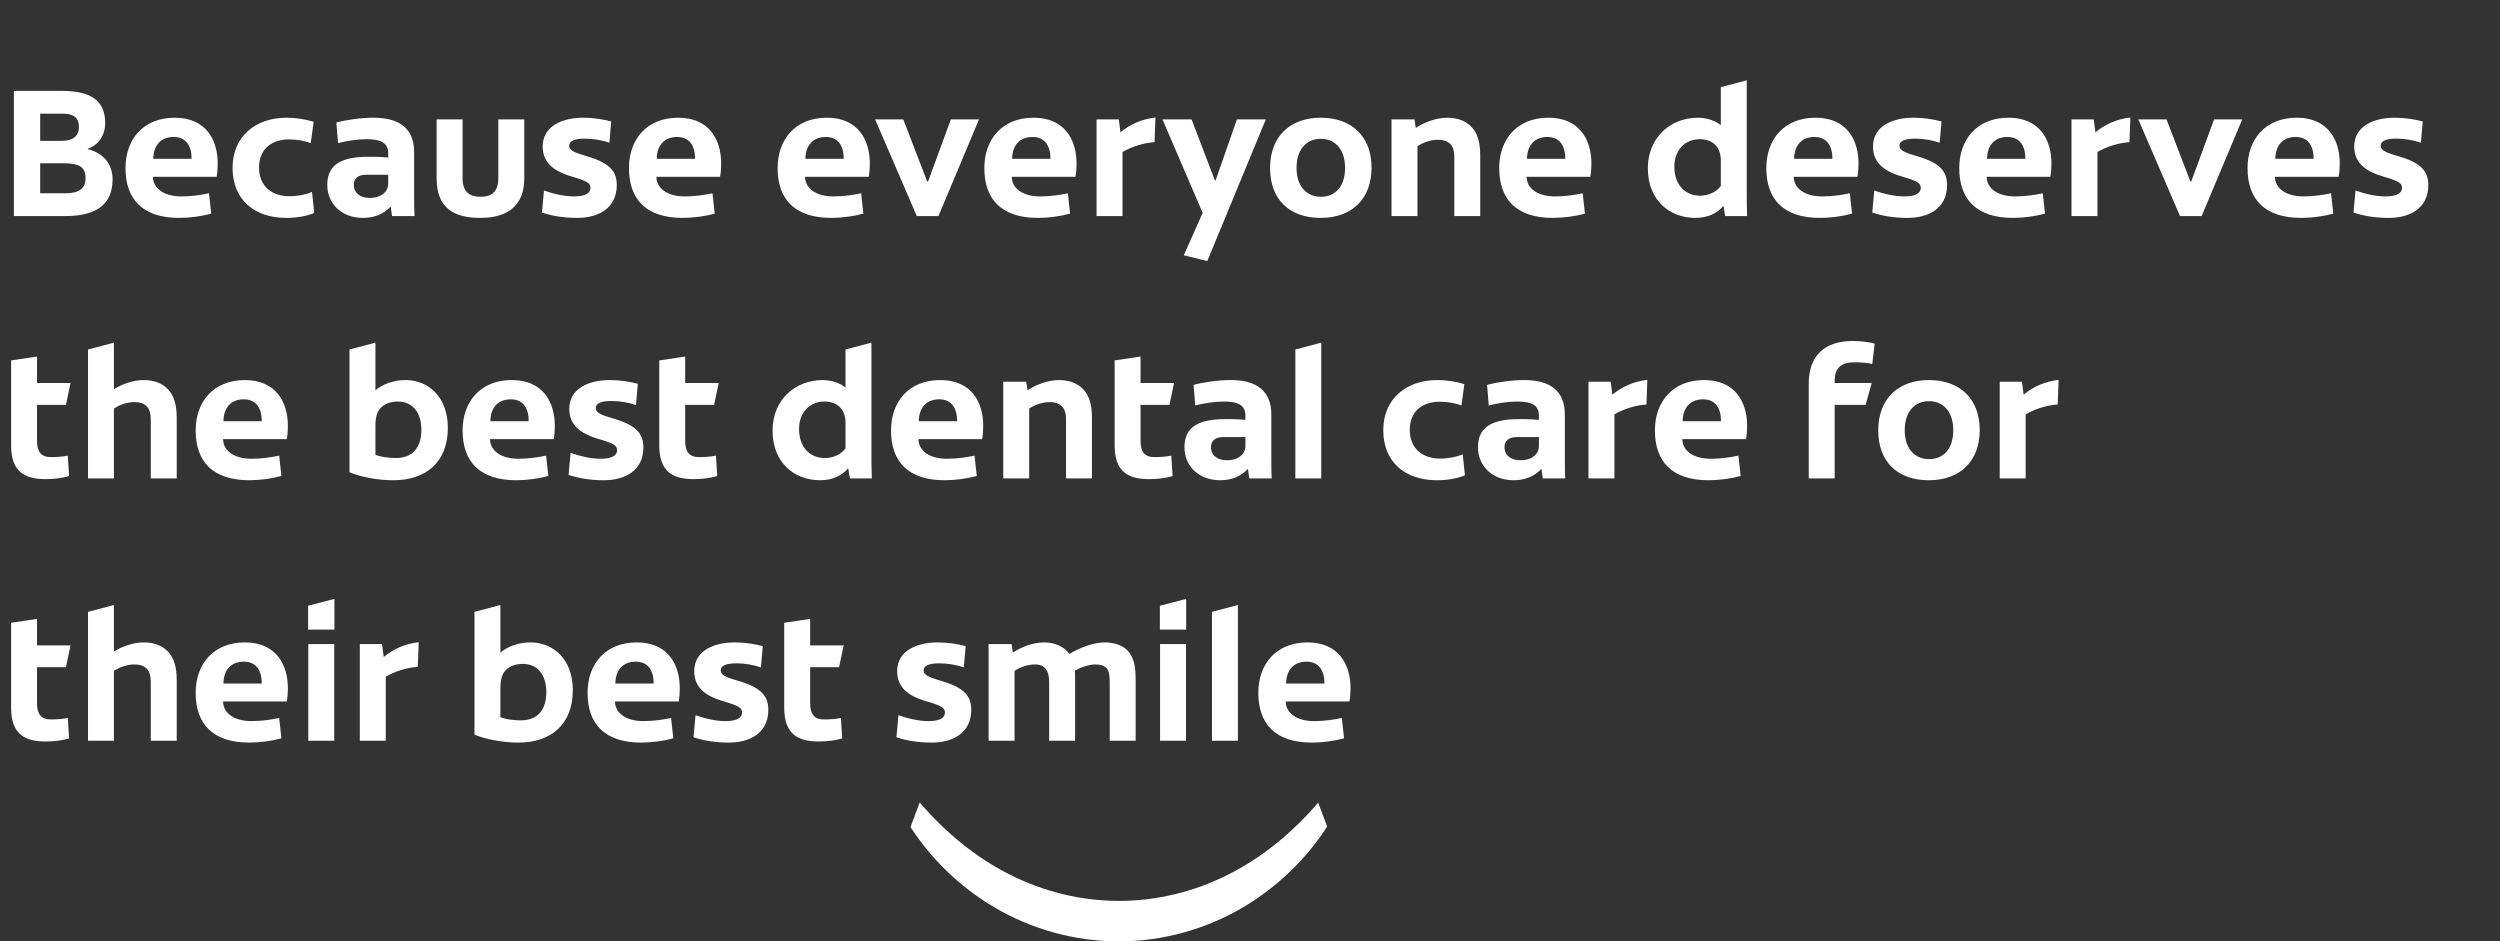 <svg xmlns="http://www.w3.org/2000/svg" width="162" height="61" fill="none" viewBox="0 0 162 61"><rect x="0" y="0" width="162" height="61" fill="#333333" stroke="none"/><path fill="#fff" d="M85.42 52.012L85.419 52.011C83.73 53.976 81.749 55.599 79.539 56.697C77.335 57.804 74.923 58.38 72.5 58.378C70.077 58.376 67.667 57.797 65.466 56.688C63.259 55.588 61.282 53.964 59.597 52L59 53.593C60.362 55.692 62.224 57.483 64.394 58.771C66.83 60.222 69.666 61.005 72.5 61C75.334 61.002 78.169 60.215 80.602 58.763C82.776 57.468 84.641 55.668 86 53.559L85.42 52.012Z"/><path fill="#fff" d="M7.296 11.612C7.296 10.652 6.708 9.908 5.688 9.668V9.644C6.408 9.392 6.816 8.732 6.816 7.976C6.816 6.464 5.82 5.888 3.996 5.888H0.9V14H4.248C6.144 14 7.296 13.316 7.296 11.612ZM2.604 12.524V10.58H4.092C5.1 10.58 5.544 10.808 5.544 11.528C5.544 12.224 5.136 12.524 4.212 12.524H2.604ZM2.604 7.364H4.02C4.68 7.364 5.112 7.544 5.112 8.228C5.112 8.864 4.68 9.128 3.96 9.128H2.604V7.364ZM11.612 14.12C12.284 14.12 13.088 14.012 13.688 13.844L13.544 12.524C13.052 12.632 12.404 12.728 11.756 12.728C10.604 12.728 9.92 12.2 9.908 11.456H14.036C14.084 11.204 14.108 10.892 14.108 10.604C14.108 9.044 13.328 7.628 11.324 7.628C9.272 7.628 8.132 9.044 8.132 10.892C8.132 12.92 9.248 14.12 11.612 14.12ZM11.252 8.876C12.068 8.876 12.416 9.464 12.416 10.292H9.932C9.944 9.428 10.412 8.876 11.252 8.876ZM20.218 12.44C19.822 12.608 19.306 12.716 18.742 12.716C17.65 12.716 16.786 12.092 16.786 10.856C16.786 9.608 17.662 9.032 18.718 9.032C19.27 9.032 19.786 9.14 20.134 9.272L20.326 7.892C19.738 7.712 19.126 7.628 18.574 7.628C16.558 7.628 15.07 8.84 15.07 10.88C15.07 12.932 16.474 14.12 18.55 14.12C19.258 14.12 19.954 13.988 20.362 13.796L20.218 12.44ZM21.208 11.984C21.208 13.208 22.144 14.12 23.524 14.12C24.292 14.12 24.88 13.844 25.3 13.4H25.324C25.348 13.628 25.372 13.796 25.408 14H26.86C26.836 13.604 26.836 13.172 26.836 12.752V9.86C26.836 8.312 25.864 7.628 24.208 7.628C23.368 7.628 22.408 7.772 21.796 7.94L21.904 9.272C22.516 9.116 23.2 9.02 23.764 9.02C24.724 9.02 25.156 9.284 25.156 9.932V10.208C24.916 10.184 24.568 10.16 24.244 10.16H23.836C21.916 10.16 21.208 10.808 21.208 11.984ZM25.156 11.9C25.156 12.14 25.072 12.344 24.892 12.512C24.676 12.704 24.388 12.824 23.956 12.824C23.344 12.824 22.924 12.512 22.924 11.972C22.924 11.552 23.224 11.324 23.704 11.324H25.156V11.9ZM31.115 14.12C32.951 14.12 33.971 13.28 33.971 11.576V7.736H32.291V11.552C32.291 12.38 31.907 12.752 31.139 12.752C30.371 12.752 29.975 12.38 29.975 11.552V7.736H28.295V11.576C28.295 13.364 29.279 14.12 31.115 14.12ZM37.195 12.728C36.571 12.728 35.839 12.56 35.251 12.344L35.119 13.772C35.791 14 36.547 14.12 37.411 14.12C38.743 14.12 39.967 13.52 39.967 11.996C39.967 11.144 39.559 10.604 38.191 10.172C37.459 9.944 36.883 9.824 36.883 9.44C36.883 9.116 37.267 8.984 37.903 8.984C38.431 8.984 39.007 9.08 39.487 9.248L39.607 7.868C39.055 7.724 38.443 7.628 37.783 7.628C36.463 7.628 35.167 8.156 35.167 9.488C35.167 10.436 35.731 11.06 37.063 11.444C38.047 11.732 38.263 11.864 38.263 12.176C38.263 12.488 37.975 12.728 37.195 12.728ZM44.237 14.12C44.909 14.12 45.713 14.012 46.313 13.844L46.169 12.524C45.677 12.632 45.029 12.728 44.381 12.728C43.229 12.728 42.545 12.2 42.533 11.456H46.661C46.709 11.204 46.733 10.892 46.733 10.604C46.733 9.044 45.953 7.628 43.949 7.628C41.897 7.628 40.757 9.044 40.757 10.892C40.757 12.92 41.873 14.12 44.237 14.12ZM43.877 8.876C44.693 8.876 45.041 9.464 45.041 10.292H42.557C42.569 9.428 43.037 8.876 43.877 8.876ZM53.87 14.12C54.542 14.12 55.346 14.012 55.946 13.844L55.802 12.524C55.31 12.632 54.662 12.728 54.014 12.728C52.862 12.728 52.178 12.2 52.166 11.456H56.294C56.342 11.204 56.366 10.892 56.366 10.604C56.366 9.044 55.586 7.628 53.582 7.628C51.53 7.628 50.39 9.044 50.39 10.892C50.39 12.92 51.506 14.12 53.87 14.12ZM53.51 8.876C54.326 8.876 54.674 9.464 54.674 10.292H52.19C52.202 9.428 52.67 8.876 53.51 8.876ZM60.812 14L63.44 7.736H61.616L60.14 11.756H60.08L58.532 7.736H56.708L59.408 14H60.812ZM67.265 14.12C67.937 14.12 68.741 14.012 69.341 13.844L69.197 12.524C68.705 12.632 68.057 12.728 67.409 12.728C66.257 12.728 65.573 12.2 65.561 11.456H69.689C69.737 11.204 69.761 10.892 69.761 10.604C69.761 9.044 68.981 7.628 66.977 7.628C64.925 7.628 63.785 9.044 63.785 10.892C63.785 12.92 64.901 14.12 67.265 14.12ZM66.905 8.876C67.721 8.876 68.069 9.464 68.069 10.292H65.585C65.597 9.428 66.065 8.876 66.905 8.876ZM72.498 7.736H71.058V14H72.738V9.848C73.35 9.5 74.094 9.26 74.814 9.212L74.874 7.616C73.986 7.712 73.206 8.072 72.606 8.576L72.498 7.736ZM82.025 7.736H80.153L78.773 11.684H78.725L77.213 7.736H75.329L77.933 13.796L76.709 16.544L78.233 16.916L82.025 7.736ZM88.876 10.868C88.876 8.852 87.604 7.628 85.588 7.628C83.572 7.628 82.3 8.864 82.3 10.88C82.3 12.896 83.512 14.12 85.588 14.12C87.604 14.12 88.876 12.884 88.876 10.868ZM87.16 10.88C87.16 12.116 86.5 12.752 85.6 12.752C84.7 12.752 84.016 12.116 84.016 10.88C84.016 9.644 84.688 8.996 85.588 8.996C86.488 8.996 87.16 9.644 87.16 10.88ZM93.772 7.628C93.112 7.628 92.32 7.904 91.743 8.288L91.659 7.736H90.171V14H91.852V9.476C92.188 9.248 92.692 9.056 93.171 9.056C93.507 9.056 93.748 9.128 93.939 9.296C94.144 9.476 94.24 9.74 94.24 10.256V14H95.919V10.064C95.919 9.224 95.74 8.648 95.379 8.252C95.007 7.844 94.468 7.628 93.772 7.628ZM100.628 14.12C101.3 14.12 102.104 14.012 102.704 13.844L102.56 12.524C102.068 12.632 101.42 12.728 100.772 12.728C99.62 12.728 98.936 12.2 98.924 11.456H103.052C103.1 11.204 103.124 10.892 103.124 10.604C103.124 9.044 102.344 7.628 100.34 7.628C98.288 7.628 97.148 9.044 97.148 10.892C97.148 12.92 98.264 14.12 100.628 14.12ZM100.268 8.876C101.084 8.876 101.432 9.464 101.432 10.292H98.948C98.96 9.428 99.428 8.876 100.268 8.876ZM110.141 9.02C110.981 9.02 111.509 9.524 111.509 10.388V12.056C111.233 12.428 110.729 12.68 110.177 12.68C109.157 12.68 108.497 11.936 108.497 10.796C108.497 9.752 109.169 9.02 110.141 9.02ZM113.189 5.204L111.509 5.648V8.12C111.221 7.844 110.609 7.628 110.021 7.628C108.281 7.628 106.781 8.876 106.781 10.904C106.781 12.968 108.173 14.12 109.865 14.12C110.681 14.12 111.305 13.796 111.653 13.364H111.689C111.725 13.676 111.749 13.736 111.797 14H113.213C113.189 13.4 113.189 12.848 113.189 12.224V5.204ZM117.937 14.12C118.609 14.12 119.413 14.012 120.013 13.844L119.869 12.524C119.377 12.632 118.729 12.728 118.081 12.728C116.929 12.728 116.245 12.2 116.233 11.456H120.361C120.409 11.204 120.433 10.892 120.433 10.604C120.433 9.044 119.653 7.628 117.649 7.628C115.597 7.628 114.457 9.044 114.457 10.892C114.457 12.92 115.573 14.12 117.937 14.12ZM117.577 8.876C118.393 8.876 118.741 9.464 118.741 10.292H116.257C116.269 9.428 116.737 8.876 117.577 8.876ZM123.398 12.728C122.774 12.728 122.042 12.56 121.454 12.344L121.322 13.772C121.994 14 122.75 14.12 123.614 14.12C124.946 14.12 126.17 13.52 126.17 11.996C126.17 11.144 125.762 10.604 124.394 10.172C123.662 9.944 123.086 9.824 123.086 9.44C123.086 9.116 123.47 8.984 124.106 8.984C124.634 8.984 125.21 9.08 125.69 9.248L125.81 7.868C125.258 7.724 124.646 7.628 123.986 7.628C122.666 7.628 121.37 8.156 121.37 9.488C121.37 10.436 121.934 11.06 123.266 11.444C124.25 11.732 124.466 11.864 124.466 12.176C124.466 12.488 124.178 12.728 123.398 12.728ZM130.44 14.12C131.112 14.12 131.916 14.012 132.516 13.844L132.372 12.524C131.88 12.632 131.232 12.728 130.584 12.728C129.432 12.728 128.748 12.2 128.736 11.456H132.864C132.912 11.204 132.936 10.892 132.936 10.604C132.936 9.044 132.156 7.628 130.152 7.628C128.1 7.628 126.96 9.044 126.96 10.892C126.96 12.92 128.076 14.12 130.44 14.12ZM130.08 8.876C130.896 8.876 131.244 9.464 131.244 10.292H128.76C128.772 9.428 129.24 8.876 130.08 8.876ZM135.674 7.736H134.234V14H135.914V9.848C136.526 9.5 137.27 9.26 137.99 9.212L138.05 7.616C137.162 7.712 136.382 8.072 135.782 8.576L135.674 7.736ZM142.668 14L145.296 7.736H143.472L141.996 11.756H141.936L140.388 7.736H138.564L141.264 14H142.668ZM149.12 14.12C149.792 14.12 150.596 14.012 151.196 13.844L151.052 12.524C150.56 12.632 149.912 12.728 149.264 12.728C148.112 12.728 147.428 12.2 147.416 11.456H151.544C151.592 11.204 151.616 10.892 151.616 10.604C151.616 9.044 150.836 7.628 148.832 7.628C146.78 7.628 145.64 9.044 145.64 10.892C145.64 12.92 146.756 14.12 149.12 14.12ZM148.76 8.876C149.576 8.876 149.924 9.464 149.924 10.292H147.44C147.452 9.428 147.92 8.876 148.76 8.876ZM154.582 12.728C153.958 12.728 153.226 12.56 152.638 12.344L152.506 13.772C153.178 14 153.934 14.12 154.798 14.12C156.13 14.12 157.354 13.52 157.354 11.996C157.354 11.144 156.946 10.604 155.578 10.172C154.846 9.944 154.27 9.824 154.27 9.44C154.27 9.116 154.654 8.984 155.29 8.984C155.818 8.984 156.394 9.08 156.874 9.248L156.994 7.868C156.442 7.724 155.83 7.628 155.17 7.628C153.85 7.628 152.554 8.156 152.554 9.488C152.554 10.436 153.118 11.06 154.45 11.444C155.434 11.732 155.65 11.864 155.65 12.176C155.65 12.488 155.362 12.728 154.582 12.728ZM4.272 26.236L4.572 24.82H2.4V23.104L0.72 23.356V28.864C0.72 30.568 1.596 31.048 2.964 31.048C3.492 31.048 4.092 30.976 4.476 30.844L4.392 29.524C4.128 29.584 3.72 29.62 3.3 29.62C2.676 29.62 2.4 29.296 2.4 28.564V26.236H4.272ZM9.303 24.628C8.679 24.628 7.947 24.868 7.383 25.216V22.204L5.703 22.648V31H7.383V26.476C7.719 26.248 8.223 26.056 8.703 26.056C9.039 26.056 9.279 26.128 9.471 26.296C9.675 26.476 9.771 26.74 9.771 27.256V31H11.451V27.064C11.451 26.224 11.271 25.648 10.911 25.252C10.539 24.844 9.999 24.628 9.303 24.628ZM16.159 31.12C16.831 31.12 17.635 31.012 18.235 30.844L18.091 29.524C17.599 29.632 16.951 29.728 16.303 29.728C15.151 29.728 14.467 29.2 14.455 28.456H18.583C18.631 28.204 18.655 27.892 18.655 27.604C18.655 26.044 17.875 24.628 15.871 24.628C13.819 24.628 12.679 26.044 12.679 27.892C12.679 29.92 13.795 31.12 16.159 31.12ZM15.799 25.876C16.615 25.876 16.963 26.464 16.963 27.292H14.479C14.491 26.428 14.959 25.876 15.799 25.876ZM29.02 27.724C29.02 25.696 27.736 24.628 26.284 24.628C25.48 24.628 24.784 24.904 24.328 25.288V22.204L22.648 22.648V30.604C23.404 30.916 24.472 31.12 25.492 31.12C27.604 31.12 29.02 29.944 29.02 27.724ZM24.328 29.476V27.592C24.328 26.98 24.46 26.62 24.712 26.392C24.94 26.176 25.288 26.02 25.792 26.02C26.692 26.02 27.304 26.68 27.304 27.856C27.304 28.972 26.764 29.68 25.648 29.68C25.12 29.68 24.652 29.596 24.328 29.476ZM33.456 31.12C34.128 31.12 34.932 31.012 35.532 30.844L35.388 29.524C34.896 29.632 34.248 29.728 33.6 29.728C32.448 29.728 31.764 29.2 31.752 28.456H35.88C35.928 28.204 35.952 27.892 35.952 27.604C35.952 26.044 35.172 24.628 33.168 24.628C31.116 24.628 29.976 26.044 29.976 27.892C29.976 29.92 31.092 31.12 33.456 31.12ZM33.096 25.876C33.912 25.876 34.26 26.464 34.26 27.292H31.776C31.788 26.428 32.256 25.876 33.096 25.876ZM38.918 29.728C38.294 29.728 37.562 29.56 36.974 29.344L36.842 30.772C37.514 31 38.27 31.12 39.134 31.12C40.466 31.12 41.69 30.52 41.69 28.996C41.69 28.144 41.282 27.604 39.914 27.172C39.182 26.944 38.606 26.824 38.606 26.44C38.606 26.116 38.99 25.984 39.626 25.984C40.154 25.984 40.73 26.08 41.21 26.248L41.33 24.868C40.778 24.724 40.166 24.628 39.506 24.628C38.186 24.628 36.89 25.156 36.89 26.488C36.89 27.436 37.454 28.06 38.786 28.444C39.77 28.732 39.986 28.864 39.986 29.176C39.986 29.488 39.698 29.728 38.918 29.728ZM46.272 26.236L46.572 24.82H44.4V23.104L42.72 23.356V28.864C42.72 30.568 43.596 31.048 44.964 31.048C45.492 31.048 46.092 30.976 46.476 30.844L46.392 29.524C46.128 29.584 45.72 29.62 45.3 29.62C44.676 29.62 44.4 29.296 44.4 28.564V26.236H46.272ZM53.422 26.02C54.262 26.02 54.79 26.524 54.79 27.388V29.056C54.514 29.428 54.01 29.68 53.458 29.68C52.438 29.68 51.778 28.936 51.778 27.796C51.778 26.752 52.45 26.02 53.422 26.02ZM56.47 22.204L54.79 22.648V25.12C54.502 24.844 53.89 24.628 53.302 24.628C51.562 24.628 50.062 25.876 50.062 27.904C50.062 29.968 51.454 31.12 53.146 31.12C53.962 31.12 54.586 30.796 54.934 30.364H54.97C55.006 30.676 55.03 30.736 55.078 31H56.494C56.47 30.4 56.47 29.848 56.47 29.224V22.204ZM61.218 31.12C61.89 31.12 62.694 31.012 63.294 30.844L63.15 29.524C62.658 29.632 62.01 29.728 61.362 29.728C60.21 29.728 59.526 29.2 59.514 28.456H63.642C63.69 28.204 63.714 27.892 63.714 27.604C63.714 26.044 62.934 24.628 60.93 24.628C58.878 24.628 57.738 26.044 57.738 27.892C57.738 29.92 58.854 31.12 61.218 31.12ZM60.858 25.876C61.674 25.876 62.022 26.464 62.022 27.292H59.538C59.55 26.428 60.018 25.876 60.858 25.876ZM68.611 24.628C67.951 24.628 67.159 24.904 66.583 25.288L66.499 24.736H65.011V31H66.691V26.476C67.027 26.248 67.531 26.056 68.011 26.056C68.347 26.056 68.587 26.128 68.779 26.296C68.983 26.476 69.079 26.74 69.079 27.256V31H70.759V27.064C70.759 26.224 70.579 25.648 70.219 25.252C69.847 24.844 69.307 24.628 68.611 24.628ZM75.78 26.236L76.08 24.82H73.908V23.104L72.228 23.356V28.864C72.228 30.568 73.104 31.048 74.472 31.048C75 31.048 75.6 30.976 75.984 30.844L75.9 29.524C75.636 29.584 75.228 29.62 74.808 29.62C74.184 29.62 73.908 29.296 73.908 28.564V26.236H75.78ZM76.754 28.984C76.754 30.208 77.691 31.12 79.07 31.12C79.838 31.12 80.427 30.844 80.847 30.4H80.871C80.894 30.628 80.918 30.796 80.954 31H82.406C82.382 30.604 82.382 30.172 82.382 29.752V26.86C82.382 25.312 81.41 24.628 79.754 24.628C78.915 24.628 77.954 24.772 77.343 24.94L77.451 26.272C78.062 26.116 78.746 26.02 79.311 26.02C80.27 26.02 80.703 26.284 80.703 26.932V27.208C80.463 27.184 80.115 27.16 79.79 27.16H79.382C77.463 27.16 76.754 27.808 76.754 28.984ZM80.703 28.9C80.703 29.14 80.618 29.344 80.439 29.512C80.222 29.704 79.934 29.824 79.502 29.824C78.891 29.824 78.471 29.512 78.471 28.972C78.471 28.552 78.77 28.324 79.251 28.324H80.703V28.9ZM85.618 22.204L83.938 22.648V31H85.618V22.204ZM94.784 29.44C94.388 29.608 93.872 29.716 93.308 29.716C92.216 29.716 91.352 29.092 91.352 27.856C91.352 26.608 92.228 26.032 93.284 26.032C93.836 26.032 94.352 26.14 94.7 26.272L94.892 24.892C94.304 24.712 93.692 24.628 93.14 24.628C91.124 24.628 89.636 25.84 89.636 27.88C89.636 29.932 91.04 31.12 93.116 31.12C93.824 31.12 94.52 30.988 94.928 30.796L94.784 29.44ZM95.774 28.984C95.774 30.208 96.71 31.12 98.09 31.12C98.858 31.12 99.446 30.844 99.866 30.4H99.89C99.914 30.628 99.938 30.796 99.974 31H101.426C101.402 30.604 101.402 30.172 101.402 29.752V26.86C101.402 25.312 100.43 24.628 98.774 24.628C97.934 24.628 96.974 24.772 96.362 24.94L96.47 26.272C97.082 26.116 97.766 26.02 98.33 26.02C99.29 26.02 99.722 26.284 99.722 26.932V27.208C99.482 27.184 99.134 27.16 98.81 27.16H98.402C96.482 27.16 95.774 27.808 95.774 28.984ZM99.722 28.9C99.722 29.14 99.638 29.344 99.458 29.512C99.242 29.704 98.954 29.824 98.522 29.824C97.91 29.824 97.49 29.512 97.49 28.972C97.49 28.552 97.79 28.324 98.27 28.324H99.722V28.9ZM104.373 24.736H102.933V31H104.613V26.848C105.225 26.5 105.969 26.26 106.689 26.212L106.749 24.616C105.861 24.712 105.081 25.072 104.481 25.576L104.373 24.736ZM110.718 31.12C111.39 31.12 112.194 31.012 112.794 30.844L112.65 29.524C112.158 29.632 111.51 29.728 110.862 29.728C109.71 29.728 109.026 29.2 109.014 28.456H113.142C113.19 28.204 113.214 27.892 113.214 27.604C113.214 26.044 112.434 24.628 110.43 24.628C108.378 24.628 107.238 26.044 107.238 27.892C107.238 29.92 108.354 31.12 110.718 31.12ZM110.358 25.876C111.174 25.876 111.522 26.464 111.522 27.292H109.038C109.05 26.428 109.518 25.876 110.358 25.876ZM120.891 26.236L121.287 24.82H118.887V24.688C118.887 23.848 119.283 23.476 120.207 23.476C120.579 23.476 121.023 23.512 121.323 23.584L121.479 22.264C121.059 22.156 120.507 22.096 120.063 22.096C118.227 22.096 117.207 23.056 117.207 24.844V31H118.887V26.236H120.891ZM128.286 27.868C128.286 25.852 127.014 24.628 124.998 24.628C122.982 24.628 121.71 25.864 121.71 27.88C121.71 29.896 122.922 31.12 124.998 31.12C127.014 31.12 128.286 29.884 128.286 27.868ZM126.57 27.88C126.57 29.116 125.91 29.752 125.01 29.752C124.11 29.752 123.426 29.116 123.426 27.88C123.426 26.644 124.098 25.996 124.998 25.996C125.898 25.996 126.57 26.644 126.57 27.88ZM131.022 24.736H129.582V31H131.262V26.848C131.874 26.5 132.618 26.26 133.338 26.212L133.398 24.616C132.51 24.712 131.73 25.072 131.13 25.576L131.022 24.736ZM4.272 43.236L4.572 41.82H2.4V40.104L0.72 40.356V45.864C0.72 47.568 1.596 48.048 2.964 48.048C3.492 48.048 4.092 47.976 4.476 47.844L4.392 46.524C4.128 46.584 3.72 46.62 3.3 46.62C2.676 46.62 2.4 46.296 2.4 45.564V43.236H4.272ZM9.303 41.628C8.679 41.628 7.947 41.868 7.383 42.216V39.204L5.703 39.648V48H7.383V43.476C7.719 43.248 8.223 43.056 8.703 43.056C9.039 43.056 9.279 43.128 9.471 43.296C9.675 43.476 9.771 43.74 9.771 44.256V48H11.451V44.064C11.451 43.224 11.271 42.648 10.911 42.252C10.539 41.844 9.999 41.628 9.303 41.628ZM16.159 48.12C16.831 48.12 17.635 48.012 18.235 47.844L18.091 46.524C17.599 46.632 16.951 46.728 16.303 46.728C15.151 46.728 14.467 46.2 14.455 45.456H18.583C18.631 45.204 18.655 44.892 18.655 44.604C18.655 43.044 17.875 41.628 15.871 41.628C13.819 41.628 12.679 43.044 12.679 44.892C12.679 46.92 13.795 48.12 16.159 48.12ZM15.799 42.876C16.615 42.876 16.963 43.464 16.963 44.292H14.479C14.491 43.428 14.959 42.876 15.799 42.876ZM19.977 48H21.657V41.736H19.977V48ZM21.669 38.808L19.965 39.252V40.8H21.669V38.808ZM24.756 41.736H23.316V48H24.996V43.848C25.608 43.5 26.352 43.26 27.072 43.212L27.132 41.616C26.244 41.712 25.464 42.072 24.864 42.576L24.756 41.736ZM37.118 44.724C37.118 42.696 35.834 41.628 34.382 41.628C33.578 41.628 32.882 41.904 32.426 42.288V39.204L30.746 39.648V47.604C31.502 47.916 32.57 48.12 33.59 48.12C35.702 48.12 37.118 46.944 37.118 44.724ZM32.426 46.476V44.592C32.426 43.98 32.558 43.62 32.81 43.392C33.038 43.176 33.386 43.02 33.89 43.02C34.79 43.02 35.402 43.68 35.402 44.856C35.402 45.972 34.862 46.68 33.746 46.68C33.218 46.68 32.75 46.596 32.426 46.476ZM41.554 48.12C42.226 48.12 43.03 48.012 43.63 47.844L43.486 46.524C42.994 46.632 42.346 46.728 41.698 46.728C40.546 46.728 39.862 46.2 39.85 45.456H43.978C44.026 45.204 44.05 44.892 44.05 44.604C44.05 43.044 43.27 41.628 41.266 41.628C39.214 41.628 38.074 43.044 38.074 44.892C38.074 46.92 39.19 48.12 41.554 48.12ZM41.194 42.876C42.01 42.876 42.358 43.464 42.358 44.292H39.874C39.886 43.428 40.354 42.876 41.194 42.876ZM47.015 46.728C46.391 46.728 45.659 46.56 45.071 46.344L44.939 47.772C45.611 48 46.367 48.12 47.231 48.12C48.563 48.12 49.787 47.52 49.787 45.996C49.787 45.144 49.379 44.604 48.011 44.172C47.279 43.944 46.703 43.824 46.703 43.44C46.703 43.116 47.087 42.984 47.723 42.984C48.251 42.984 48.827 43.08 49.307 43.248L49.427 41.868C48.875 41.724 48.263 41.628 47.603 41.628C46.283 41.628 44.987 42.156 44.987 43.488C44.987 44.436 45.551 45.06 46.883 45.444C47.867 45.732 48.083 45.864 48.083 46.176C48.083 46.488 47.795 46.728 47.015 46.728ZM54.37 43.236L54.67 41.82H52.498V40.104L50.818 40.356V45.864C50.818 47.568 51.694 48.048 53.062 48.048C53.59 48.048 54.19 47.976 54.574 47.844L54.49 46.524C54.226 46.584 53.818 46.62 53.398 46.62C52.774 46.62 52.498 46.296 52.498 45.564V43.236H54.37ZM60.164 46.728C59.54 46.728 58.808 46.56 58.22 46.344L58.088 47.772C58.76 48 59.516 48.12 60.38 48.12C61.712 48.12 62.936 47.52 62.936 45.996C62.936 45.144 62.528 44.604 61.16 44.172C60.428 43.944 59.852 43.824 59.852 43.44C59.852 43.116 60.236 42.984 60.872 42.984C61.4 42.984 61.976 43.08 62.456 43.248L62.576 41.868C62.024 41.724 61.412 41.628 60.752 41.628C59.432 41.628 58.136 42.156 58.136 43.488C58.136 44.436 58.7 45.06 60.032 45.444C61.016 45.732 61.232 45.864 61.232 46.176C61.232 46.488 60.944 46.728 60.164 46.728ZM71.73 43.32C71.886 43.524 71.91 43.812 71.91 44.292V48H73.59V44.1C73.59 43.224 73.506 42.66 73.098 42.192C72.834 41.868 72.246 41.628 71.61 41.628C70.854 41.628 69.978 41.964 69.306 42.372C68.934 41.892 68.346 41.628 67.674 41.628C66.894 41.628 66.138 41.952 65.634 42.288L65.55 41.736H64.062V48H65.742V43.476C66.126 43.212 66.63 43.056 67.05 43.056C67.41 43.056 67.626 43.164 67.77 43.356C67.938 43.584 67.986 43.86 67.986 44.292V48H69.666V44.088C69.666 43.86 69.666 43.68 69.654 43.464C70.026 43.236 70.59 43.056 70.974 43.056C71.31 43.056 71.574 43.14 71.73 43.32ZM75.172 48H76.852V41.736H75.172V48ZM76.864 38.808L75.16 39.252V40.8H76.864V38.808ZM80.215 39.204L78.535 39.648V48H80.215V39.204ZM85.019 48.12C85.691 48.12 86.495 48.012 87.095 47.844L86.951 46.524C86.459 46.632 85.811 46.728 85.163 46.728C84.011 46.728 83.327 46.2 83.315 45.456H87.443C87.491 45.204 87.515 44.892 87.515 44.604C87.515 43.044 86.735 41.628 84.731 41.628C82.679 41.628 81.539 43.044 81.539 44.892C81.539 46.92 82.655 48.12 85.019 48.12ZM84.659 42.876C85.475 42.876 85.823 43.464 85.823 44.292H83.339C83.351 43.428 83.819 42.876 84.659 42.876Z"/></svg>